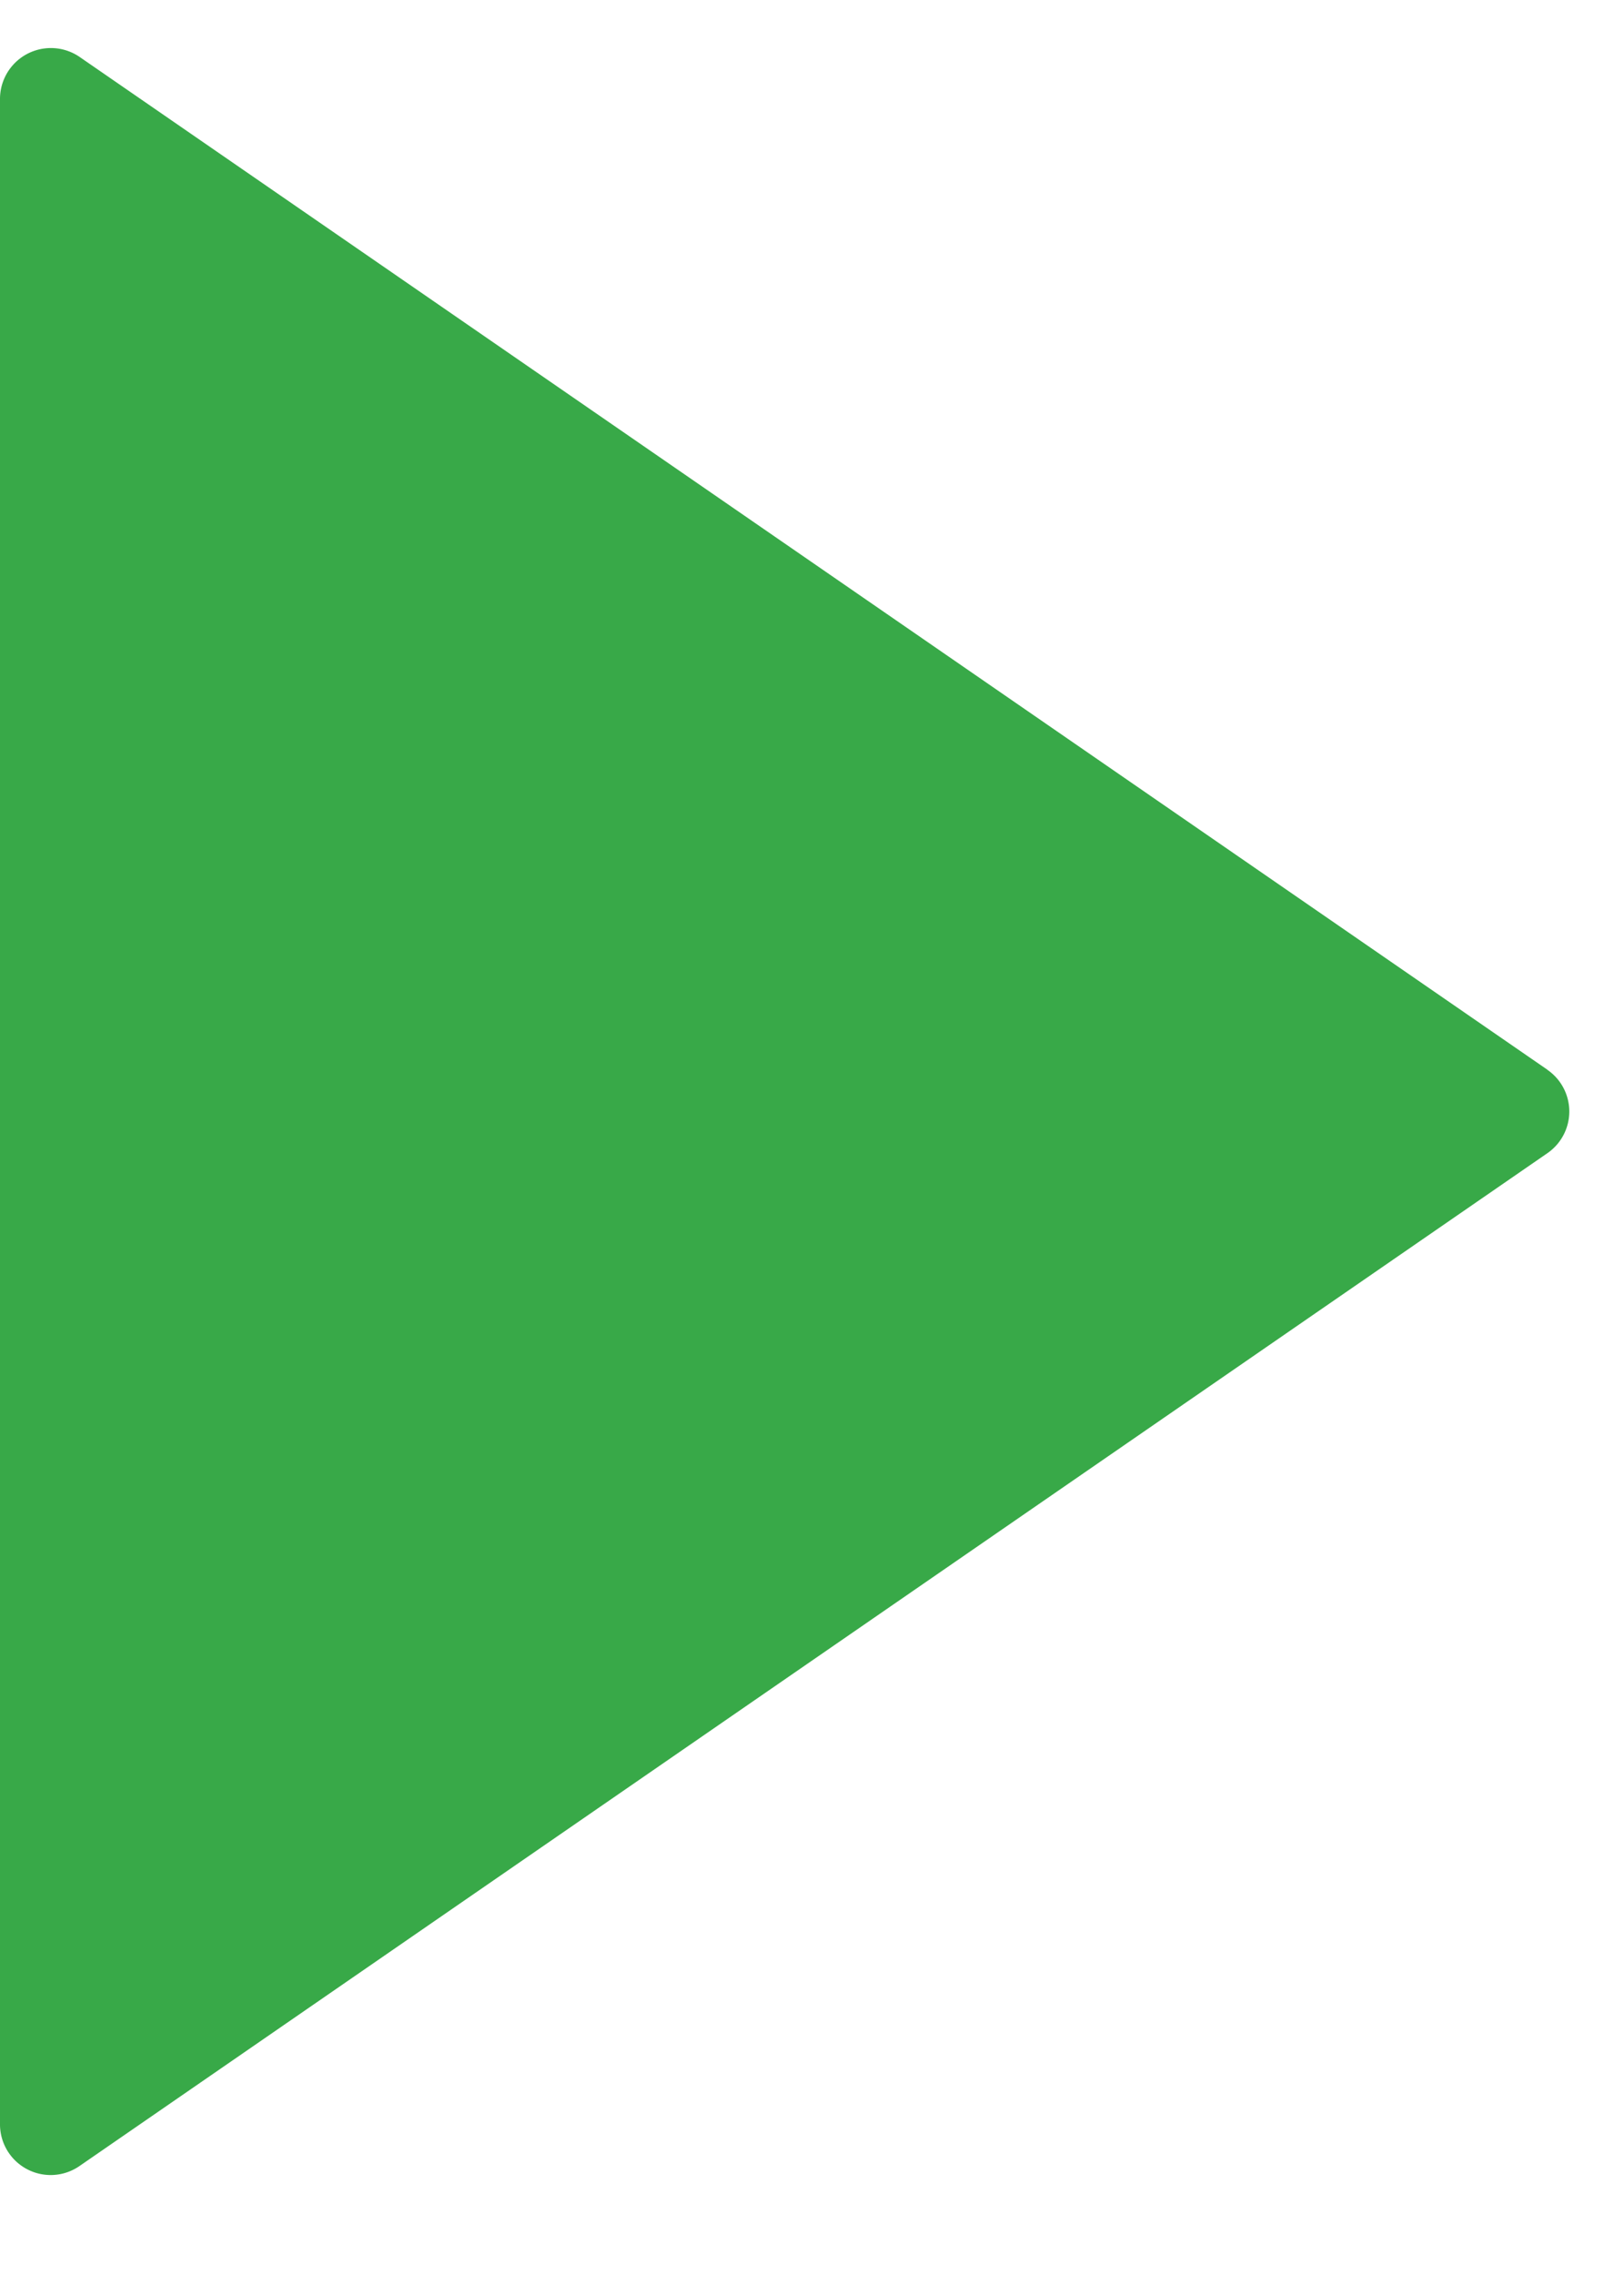 <svg xmlns="http://www.w3.org/2000/svg" width="15" height="21" viewBox="0 0 15 21">
    <path fill="#38A948" fill-rule="evenodd" d="M14.292 9.874L.733.524A.47.47 0 0 0 0 .909v18.7a.468.468 0 0 0 .733.386l13.559-9.35a.467.467 0 0 0 0-.77z"/>
</svg>
